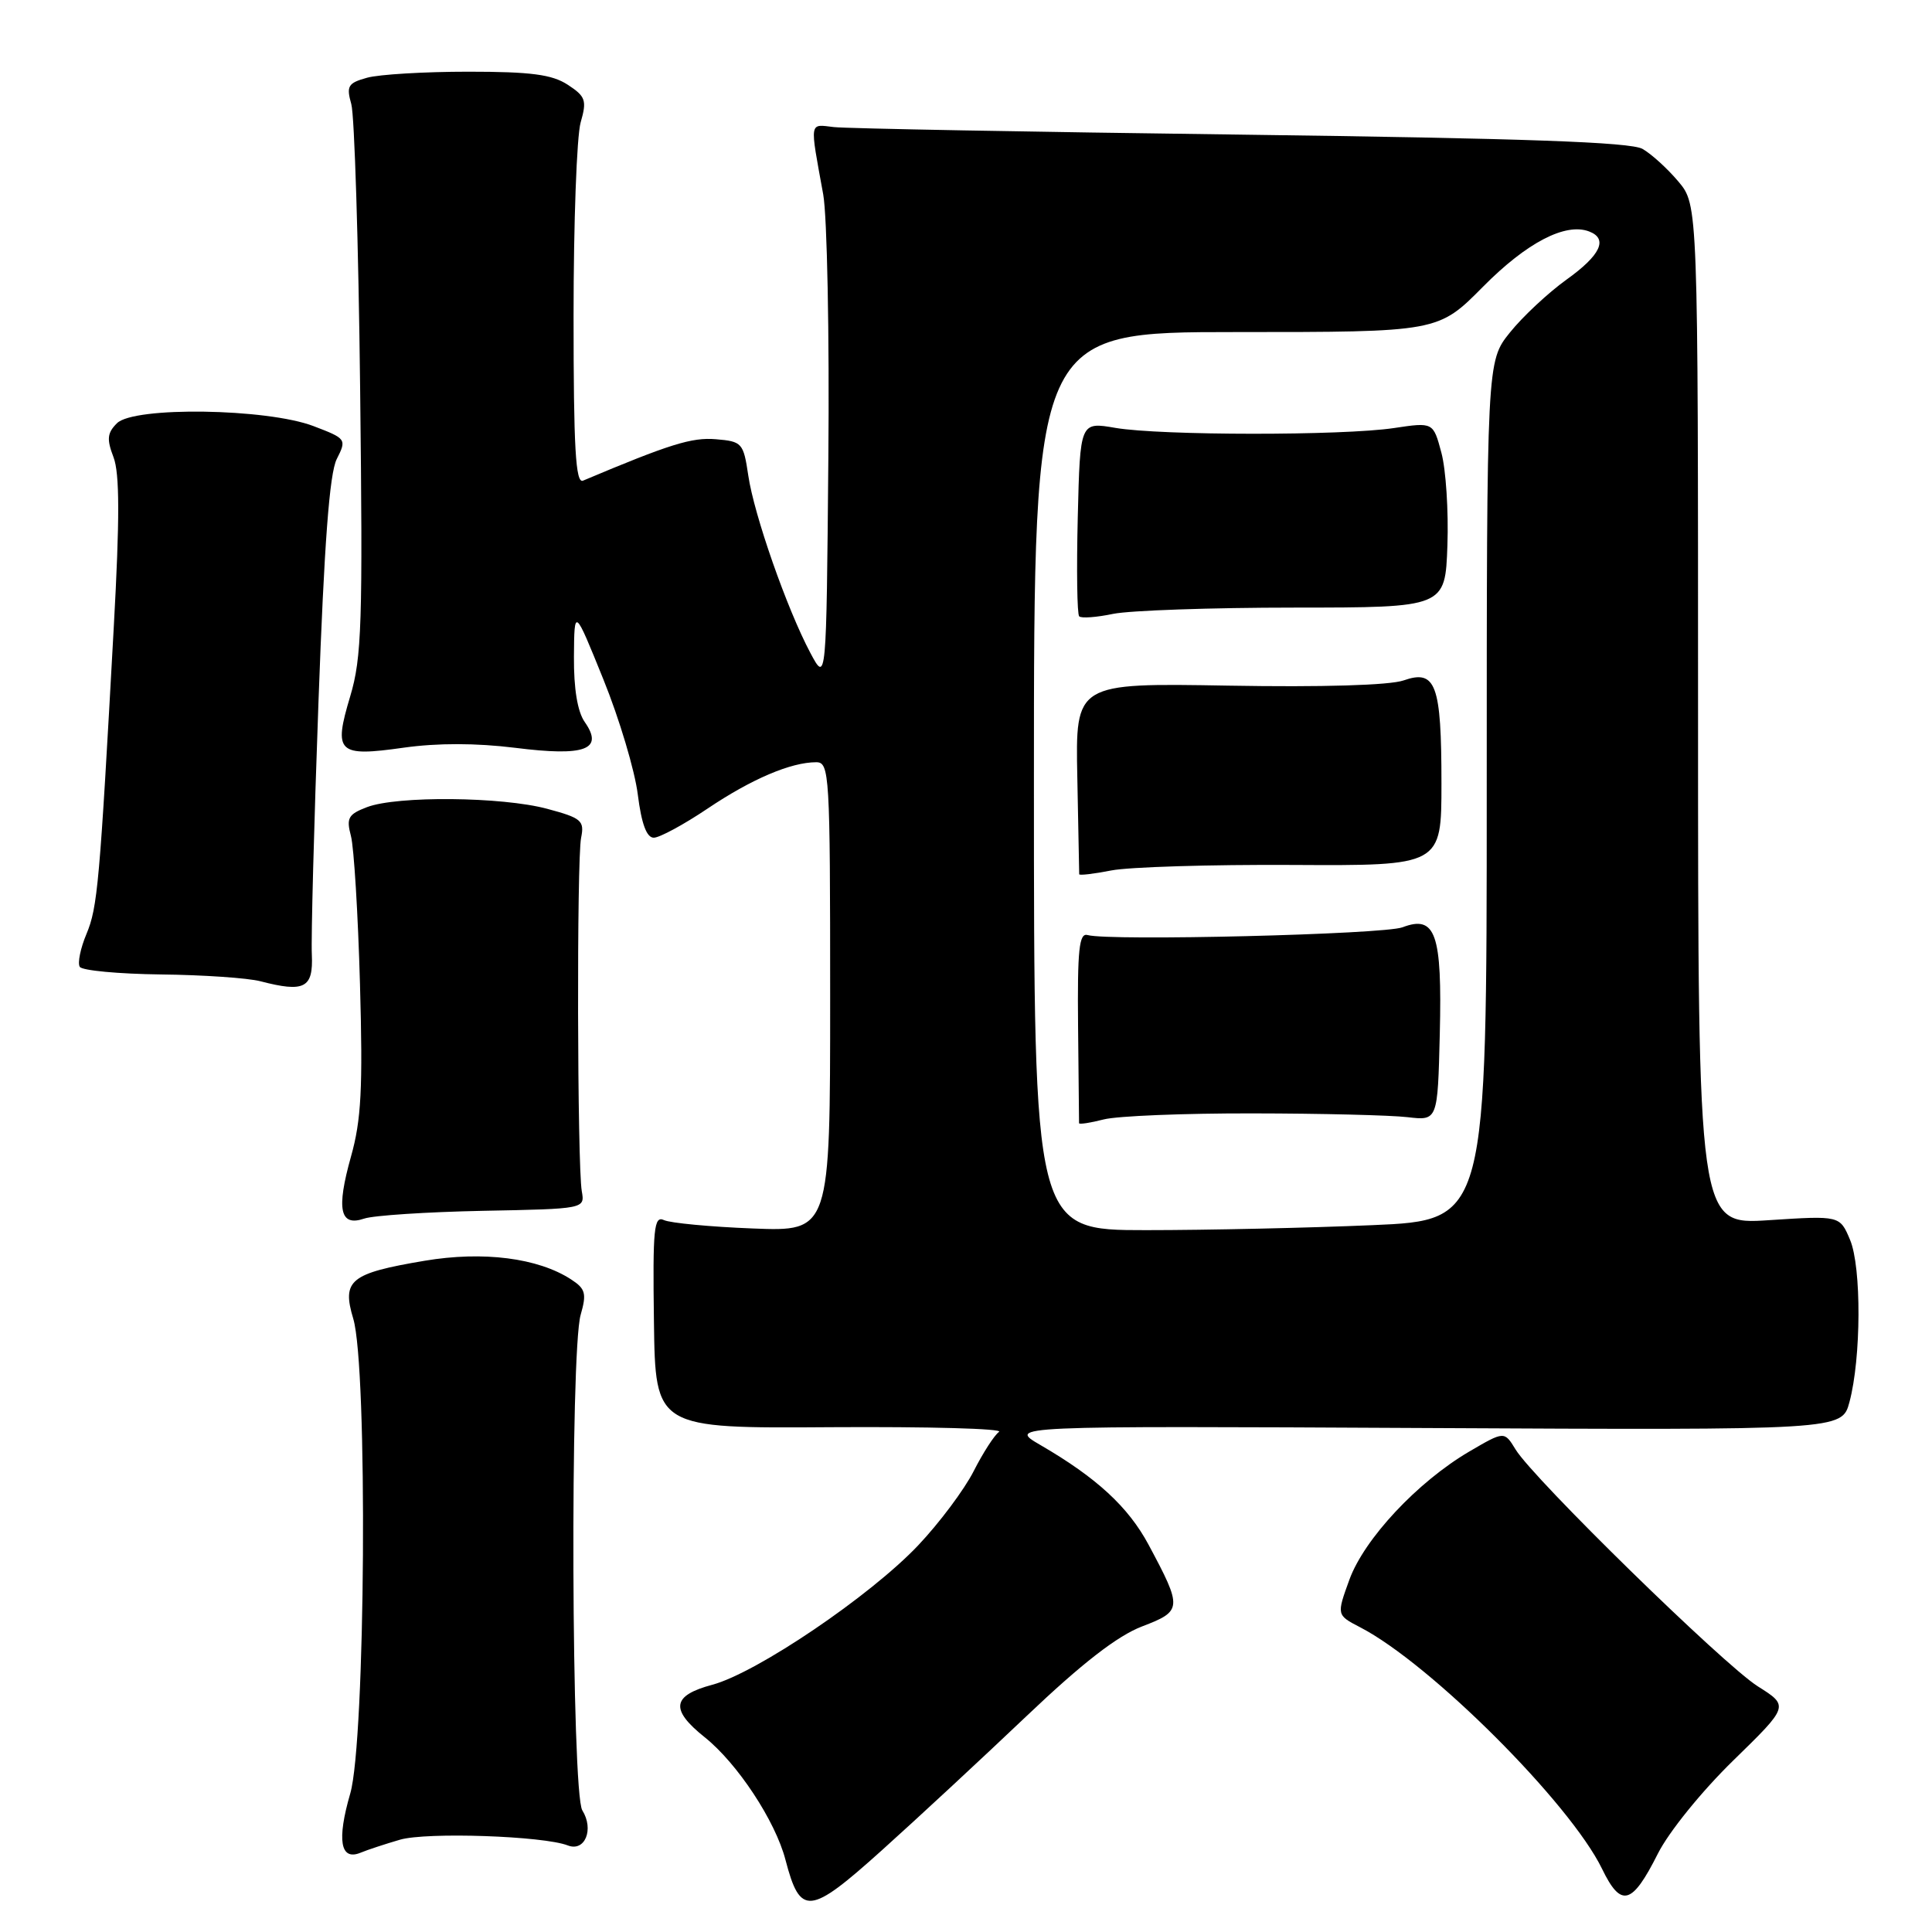 <?xml version="1.0" encoding="UTF-8" standalone="no"?>
<!DOCTYPE svg PUBLIC "-//W3C//DTD SVG 1.1//EN" "http://www.w3.org/Graphics/SVG/1.1/DTD/svg11.dtd" >
<svg xmlns="http://www.w3.org/2000/svg" xmlns:xlink="http://www.w3.org/1999/xlink" version="1.1" viewBox="0 0 256 256">
 <g >
 <path fill="currentColor"
d=" M 136.00 227.41 C 143.39 220.38 148.05 216.77 151.33 215.51 C 156.67 213.47 156.70 213.10 152.19 204.68 C 149.50 199.67 145.32 195.81 137.87 191.48 C 133.50 188.94 133.50 188.94 188.78 189.22 C 244.06 189.50 244.06 189.50 245.06 185.79 C 246.62 179.97 246.67 167.91 245.14 164.28 C 243.79 161.07 243.79 161.07 234.39 161.68 C 225.00 162.30 225.00 162.30 225.00 94.73 C 225.00 27.15 225.00 27.15 222.39 24.05 C 220.96 22.35 218.82 20.40 217.64 19.73 C 216.07 18.83 201.93 18.33 164.50 17.84 C 136.45 17.48 112.15 17.03 110.50 16.84 C 107.19 16.46 107.28 15.87 109.08 25.76 C 109.60 28.65 109.91 44.40 109.76 60.76 C 109.50 90.50 109.50 90.50 107.37 86.50 C 104.28 80.69 99.91 68.21 99.15 63.00 C 98.51 58.69 98.33 58.49 94.86 58.20 C 91.67 57.93 88.73 58.85 77.25 63.69 C 76.27 64.10 76.00 59.36 76.00 41.85 C 76.00 29.55 76.42 18.02 76.94 16.22 C 77.78 13.30 77.60 12.78 75.23 11.23 C 73.15 9.87 70.36 9.50 62.04 9.50 C 56.25 9.50 50.21 9.86 48.64 10.30 C 46.11 11.00 45.87 11.40 46.55 13.80 C 46.97 15.28 47.50 32.25 47.72 51.50 C 48.08 82.57 47.94 87.15 46.40 92.28 C 44.16 99.76 44.74 100.31 53.50 99.07 C 57.97 98.44 63.10 98.45 68.27 99.09 C 77.54 100.26 80.04 99.33 77.48 95.67 C 76.52 94.30 76.02 91.25 76.05 87.03 C 76.10 80.50 76.10 80.50 79.95 90.02 C 82.07 95.25 84.12 102.12 84.51 105.27 C 85.00 109.16 85.68 111.00 86.63 111.00 C 87.39 111.00 90.61 109.26 93.76 107.14 C 99.59 103.22 104.80 101.00 108.15 101.00 C 109.91 101.00 110.00 102.50 110.00 132.09 C 110.00 163.18 110.00 163.18 99.75 162.78 C 94.11 162.56 88.82 162.06 87.98 161.67 C 86.65 161.05 86.48 162.76 86.65 175.12 C 86.84 189.27 86.84 189.27 110.17 189.11 C 123.00 189.03 133.00 189.30 132.38 189.73 C 131.77 190.15 130.26 192.49 129.02 194.93 C 127.79 197.36 124.48 201.79 121.66 204.77 C 115.32 211.47 100.26 221.67 94.38 223.24 C 89.04 224.67 88.77 226.51 93.36 230.18 C 97.70 233.64 102.74 241.28 104.08 246.44 C 106.04 253.93 107.24 253.81 116.82 245.20 C 121.53 240.97 130.16 232.96 136.00 227.41 Z  M 219.67 245.63 C 221.12 242.74 225.49 237.35 229.66 233.28 C 237.06 226.06 237.06 226.06 232.92 223.45 C 228.38 220.58 203.20 195.96 200.82 192.06 C 199.33 189.62 199.33 189.62 194.68 192.34 C 187.83 196.36 180.77 203.91 178.80 209.32 C 177.10 214.00 177.10 214.00 180.22 215.62 C 189.53 220.43 208.04 238.92 212.28 247.63 C 214.80 252.83 216.25 252.43 219.67 245.63 Z  M 53.00 243.77 C 56.53 242.74 72.01 243.27 75.24 244.53 C 77.50 245.41 78.74 242.41 77.16 239.88 C 75.72 237.58 75.53 179.14 76.94 174.22 C 77.75 171.40 77.58 170.77 75.69 169.54 C 71.31 166.68 64.02 165.75 56.25 167.06 C 46.40 168.72 45.27 169.63 46.81 174.74 C 48.74 181.20 48.43 230.71 46.41 237.65 C 44.62 243.82 45.09 246.59 47.76 245.50 C 48.72 245.10 51.08 244.33 53.00 243.77 Z  M 64.00 160.44 C 77.50 160.18 77.50 160.18 77.09 157.84 C 76.49 154.41 76.41 113.93 77.00 111.01 C 77.46 108.74 77.05 108.39 72.50 107.17 C 66.50 105.56 52.62 105.43 48.63 106.95 C 46.14 107.90 45.87 108.39 46.50 110.77 C 46.90 112.27 47.44 121.11 47.70 130.41 C 48.09 144.19 47.87 148.42 46.51 153.24 C 44.54 160.27 45.03 162.57 48.26 161.47 C 49.49 161.05 56.58 160.59 64.00 160.44 Z  M 41.32 126.50 C 41.21 124.30 41.61 109.22 42.20 93.00 C 42.96 72.04 43.66 62.73 44.62 60.83 C 45.95 58.20 45.89 58.12 41.54 56.46 C 35.37 54.11 17.74 53.84 15.50 56.08 C 14.21 57.36 14.12 58.19 15.04 60.58 C 15.86 62.72 15.87 68.71 15.08 83.00 C 13.20 117.22 12.93 120.22 11.46 123.75 C 10.66 125.65 10.26 127.61 10.57 128.11 C 10.87 128.60 15.70 129.05 21.31 129.12 C 26.91 129.18 32.85 129.59 34.50 130.02 C 40.34 131.54 41.52 130.93 41.32 126.50 Z  M 137.00 103.50 C 137.00 44.00 137.00 44.00 163.78 44.00 C 190.56 44.00 190.56 44.00 196.52 37.98 C 202.30 32.14 207.44 29.47 210.57 30.67 C 213.11 31.64 212.10 33.81 207.57 37.05 C 205.14 38.80 201.76 41.95 200.07 44.06 C 197.00 47.88 197.00 47.88 197.00 104.79 C 197.00 161.69 197.00 161.69 181.84 162.34 C 173.50 162.70 160.00 163.00 151.84 163.00 C 137.00 163.00 137.00 163.00 137.00 103.50 Z  M 166.00 147.53 C 175.07 147.54 184.30 147.77 186.50 148.03 C 190.50 148.50 190.50 148.50 190.78 136.98 C 191.10 123.71 190.23 121.20 185.84 122.87 C 183.35 123.82 146.97 124.71 144.12 123.90 C 142.99 123.57 142.75 125.79 142.85 136.00 C 142.91 142.88 142.97 148.65 142.98 148.83 C 142.99 149.01 144.46 148.79 146.25 148.33 C 148.04 147.87 156.93 147.51 166.00 147.53 Z  M 171.25 114.61 C 191.00 114.72 191.00 114.72 191.00 103.80 C 191.00 90.67 190.26 88.66 185.98 90.16 C 184.13 90.80 175.22 91.07 162.74 90.85 C 142.50 90.50 142.50 90.50 142.75 103.00 C 142.88 109.88 142.99 115.65 143.00 115.84 C 143.00 116.02 144.91 115.80 147.25 115.34 C 149.59 114.88 160.39 114.55 171.25 114.61 Z  M 171.50 80.51 C 191.50 80.50 191.50 80.50 191.79 72.26 C 191.95 67.72 191.59 62.20 190.99 59.98 C 189.91 55.94 189.91 55.94 184.70 56.72 C 177.90 57.74 153.81 57.72 147.81 56.70 C 143.12 55.89 143.12 55.89 142.81 68.53 C 142.64 75.49 142.72 81.40 143.00 81.67 C 143.28 81.95 145.30 81.80 147.50 81.34 C 149.70 80.89 160.50 80.51 171.50 80.51 Z "/>
</g>
</svg>